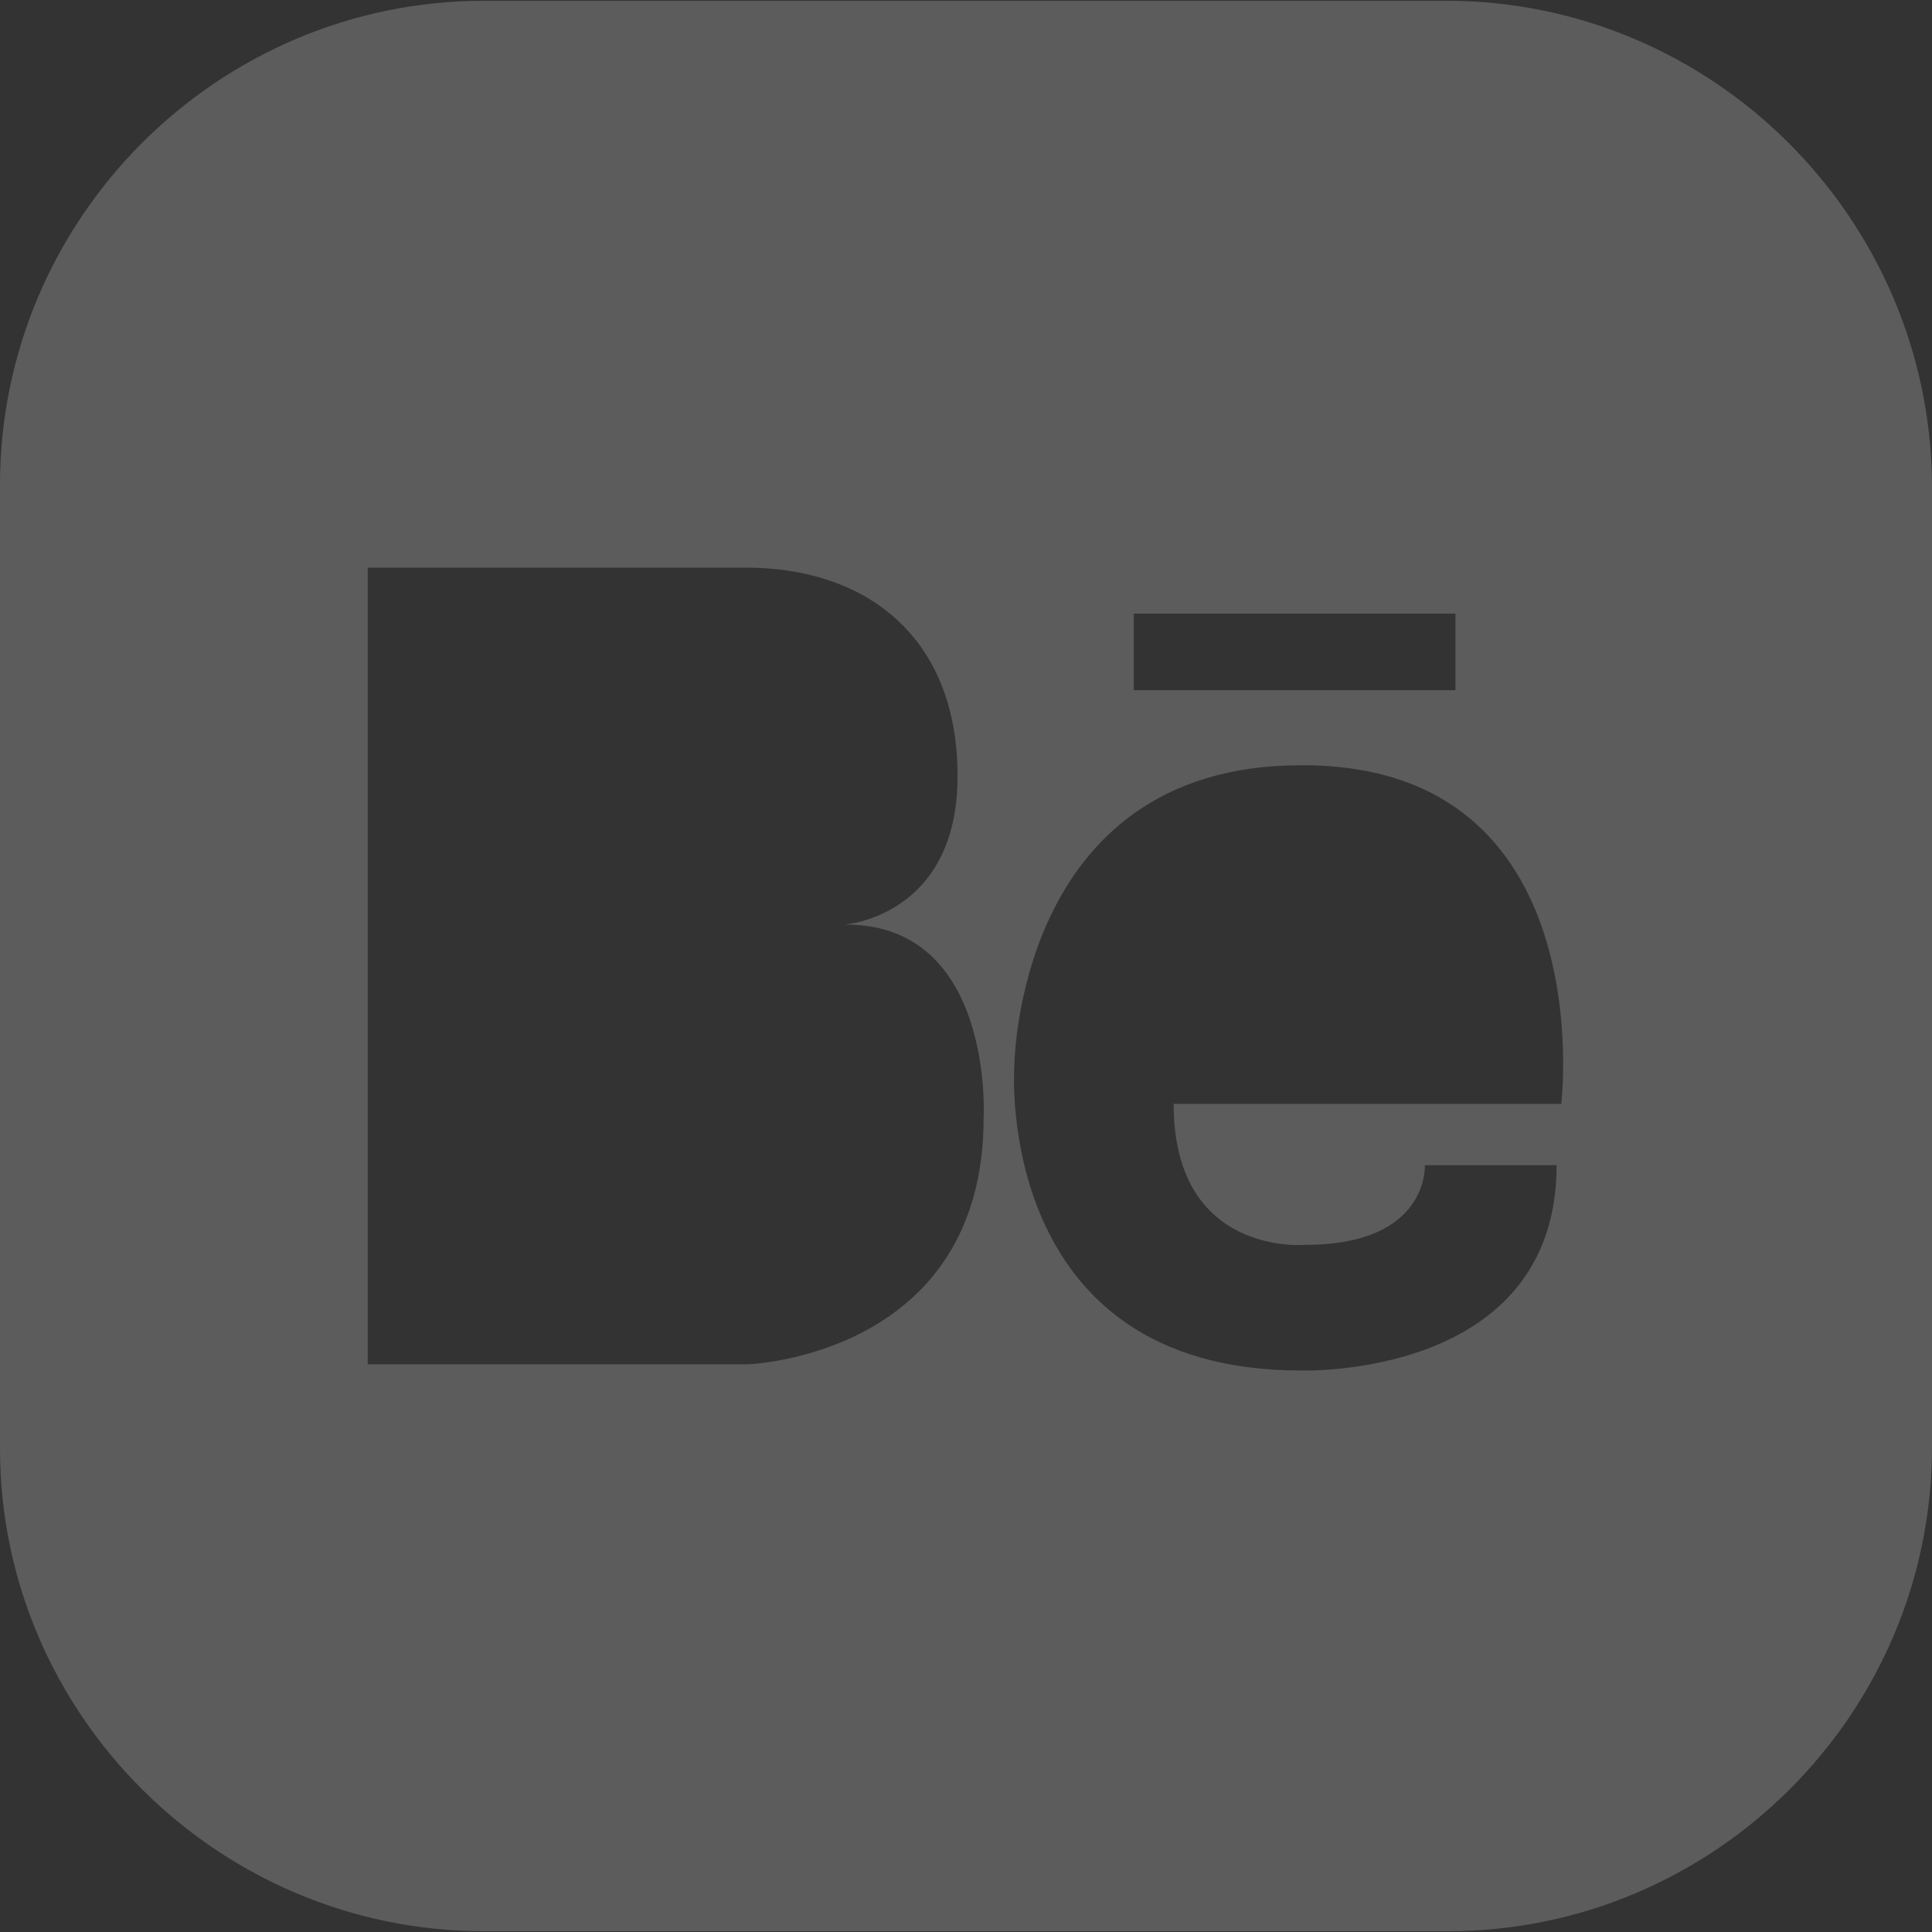 <svg width="30" height="30" viewBox="0 0 30 30" fill="none" xmlns="http://www.w3.org/2000/svg">
<rect x="0" y="0" width="30" height="30" fill="#333333" stroke="none"/>
<path d="M22.458 0.012H7.518C3.378 0.012 0 3.39 0 7.53V22.494C0 26.61 3.378 29.988 7.518 29.988H22.482C26.622 29.988 30 26.61 30 22.47V7.53C29.976 3.39 26.598 0.012 22.458 0.012ZM17.605 9.528H22.601V10.717H17.605V9.528ZM15.274 17.355C15.274 21.066 11.61 21.185 11.61 21.185H8.232H8.136H5.71V8.814H8.113H8.208H11.586C13.418 8.814 14.869 9.861 14.869 12.05C14.869 14.239 13.109 14.357 13.109 14.357C15.44 14.334 15.274 17.355 15.274 17.355ZM24.243 17.141H18.224C18.224 19.52 20.27 19.33 20.27 19.33C22.197 19.33 22.125 18.093 22.125 18.093H24.171C24.171 21.423 20.198 21.281 20.198 21.281C15.44 21.281 15.749 16.594 15.749 16.594C15.749 16.594 15.749 11.883 20.198 11.883C24.885 11.86 24.243 17.141 24.243 17.141Z" fill="white" fill-opacity="0.2"/>
</svg>
